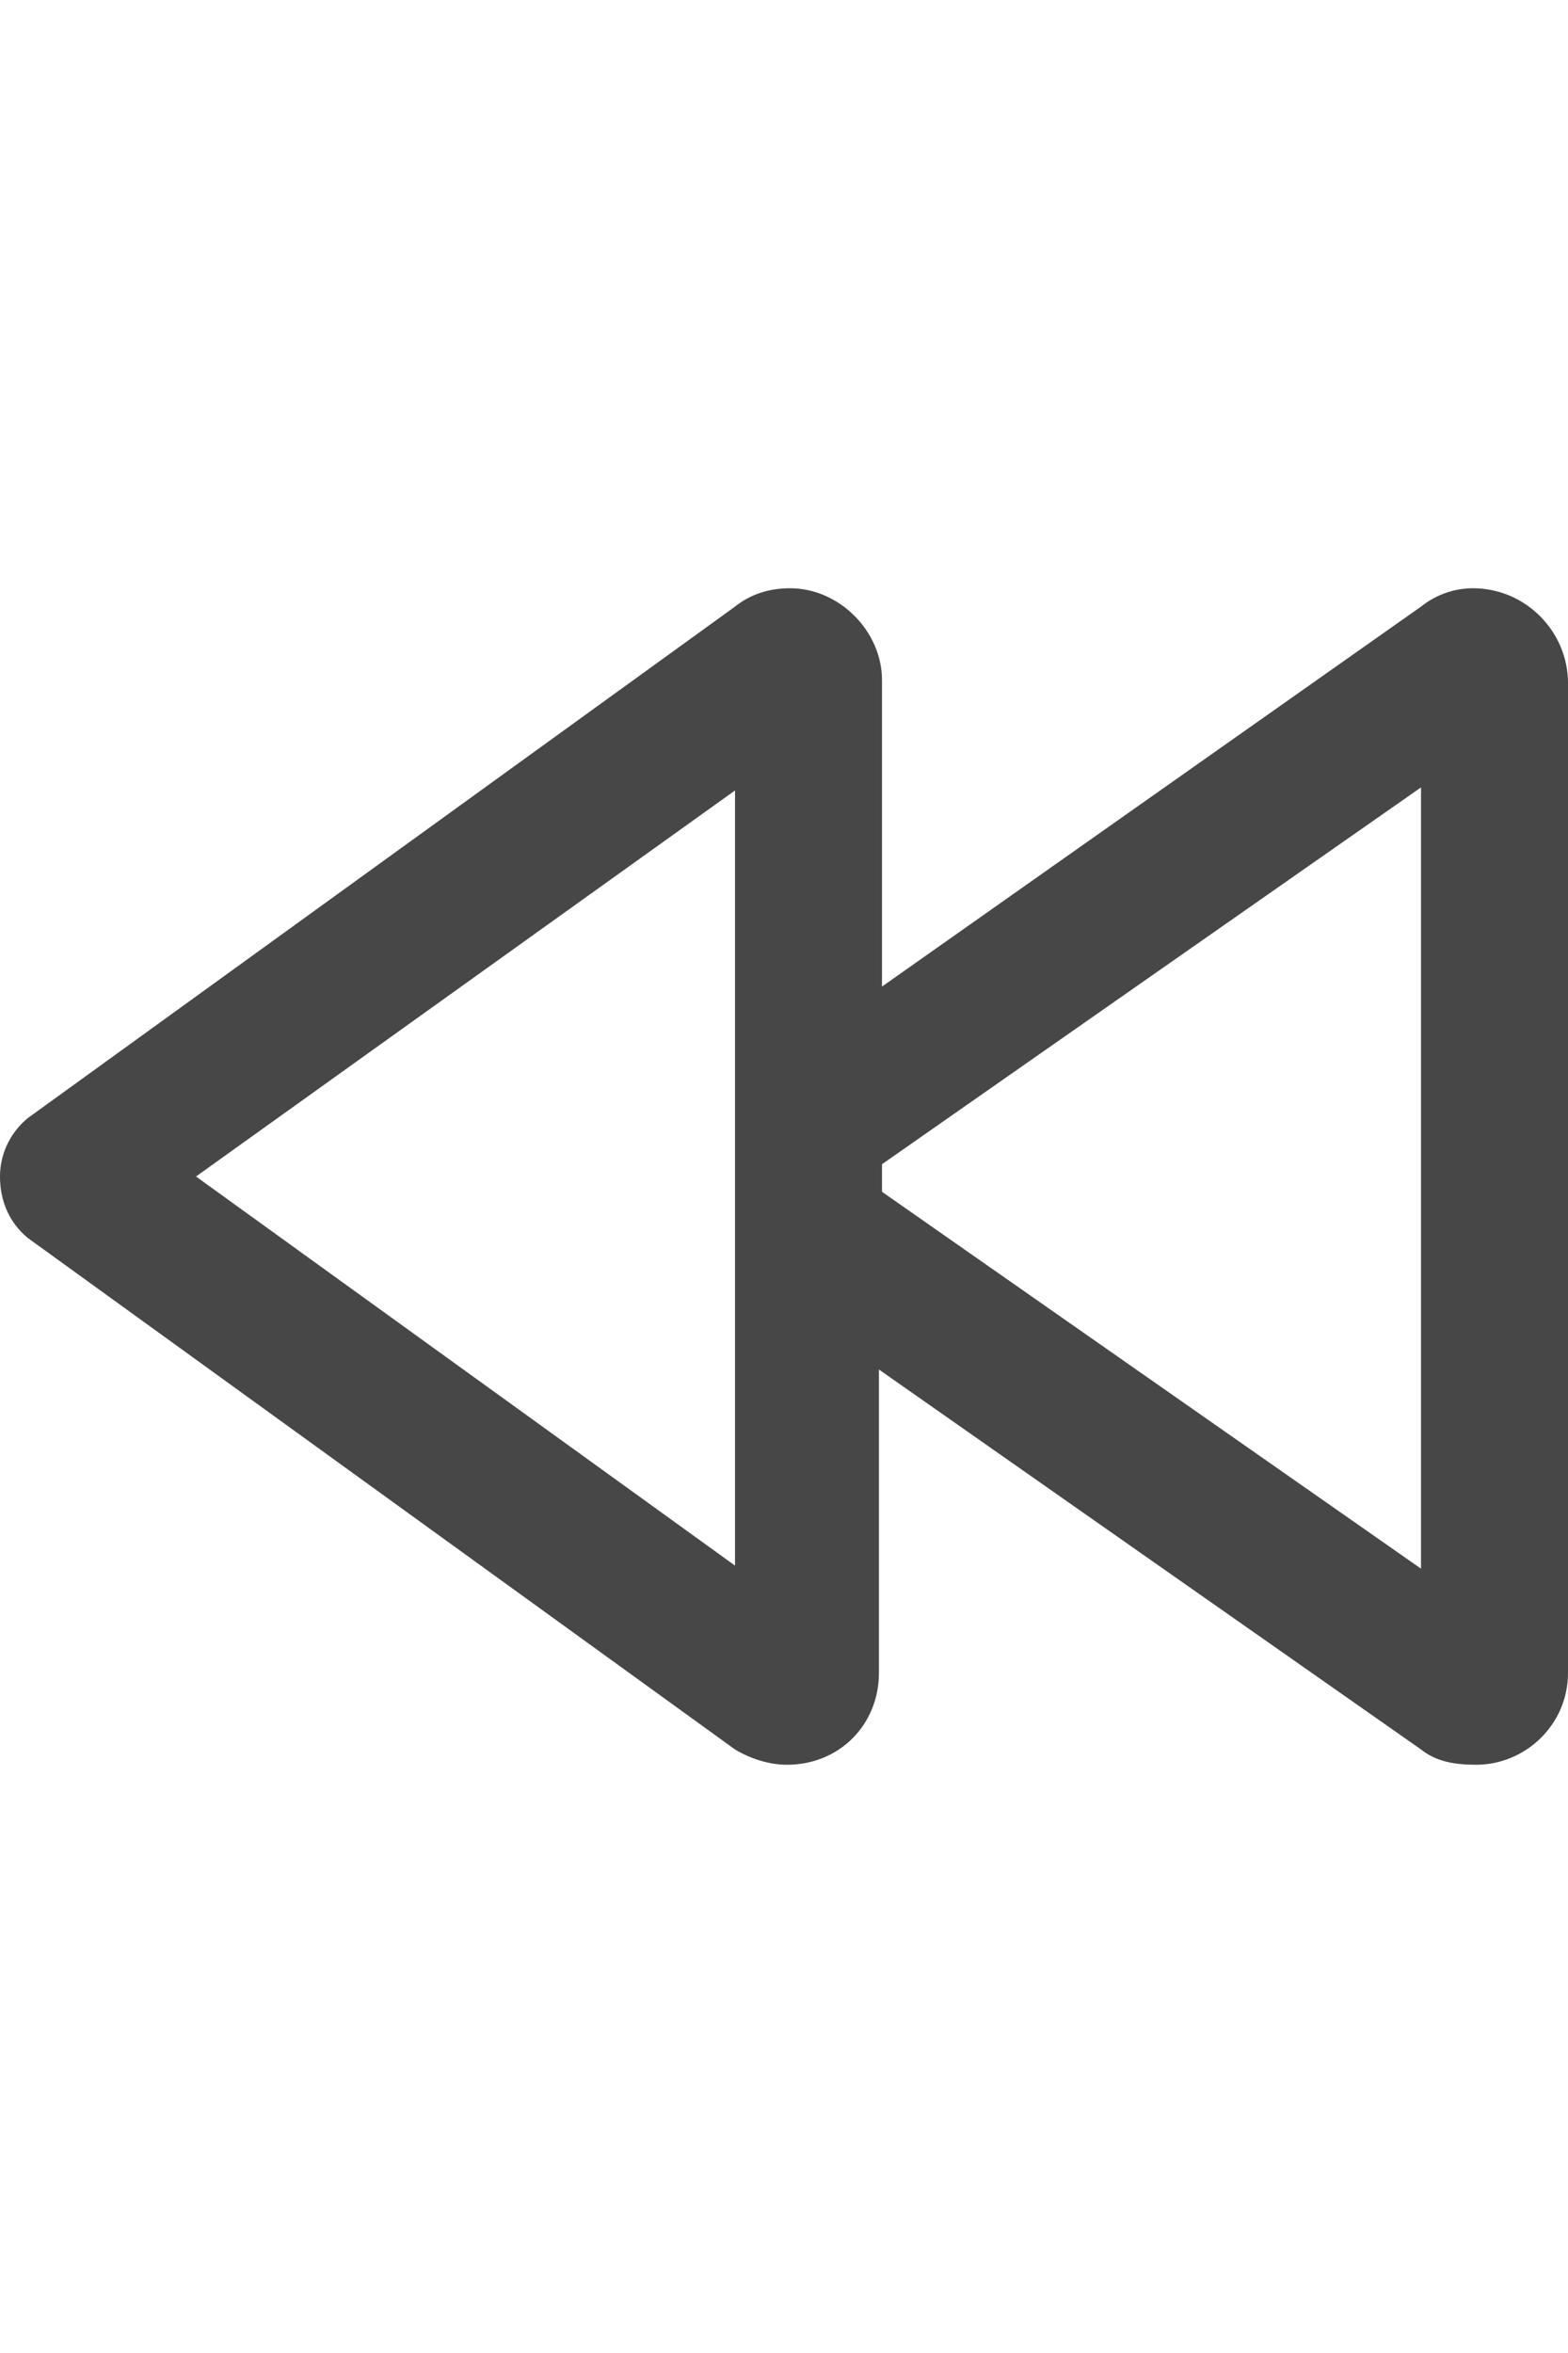 <svg width="24" height="36" viewBox="0 0 24 36" fill="none" xmlns="http://www.w3.org/2000/svg">
<g id="label-paired / xl / backward-xl / bold" clip-path="url(#clip0_2556_19840)">
<path id="icon" d="M13.5 10.406V15.094L21.75 9.281C21.984 9.094 22.266 9 22.547 9C23.344 9 24 9.656 24 10.453V25.594C24 26.391 23.344 27 22.594 27C22.266 27 21.984 26.953 21.75 26.766L13.453 20.953V25.594C13.453 26.391 12.844 27 12.047 27C11.766 27 11.484 26.906 11.25 26.766L0.422 18.938C0.141 18.703 0 18.375 0 18C0 17.672 0.141 17.344 0.422 17.109L11.25 9.281C11.484 9.094 11.766 9 12.094 9C12.844 9 13.5 9.656 13.5 10.406ZM13.5 17.812V18.234L21.75 24V12.047L13.5 17.812ZM3 18L11.25 23.953V12.094L3 18Z" fill="black" fill-opacity="0.72"/>
</g>
<defs>
<clipPath id="clip0_2556_19840">
<rect width="24" height="36" fill="white"/>
</clipPath>
</defs>
</svg>

